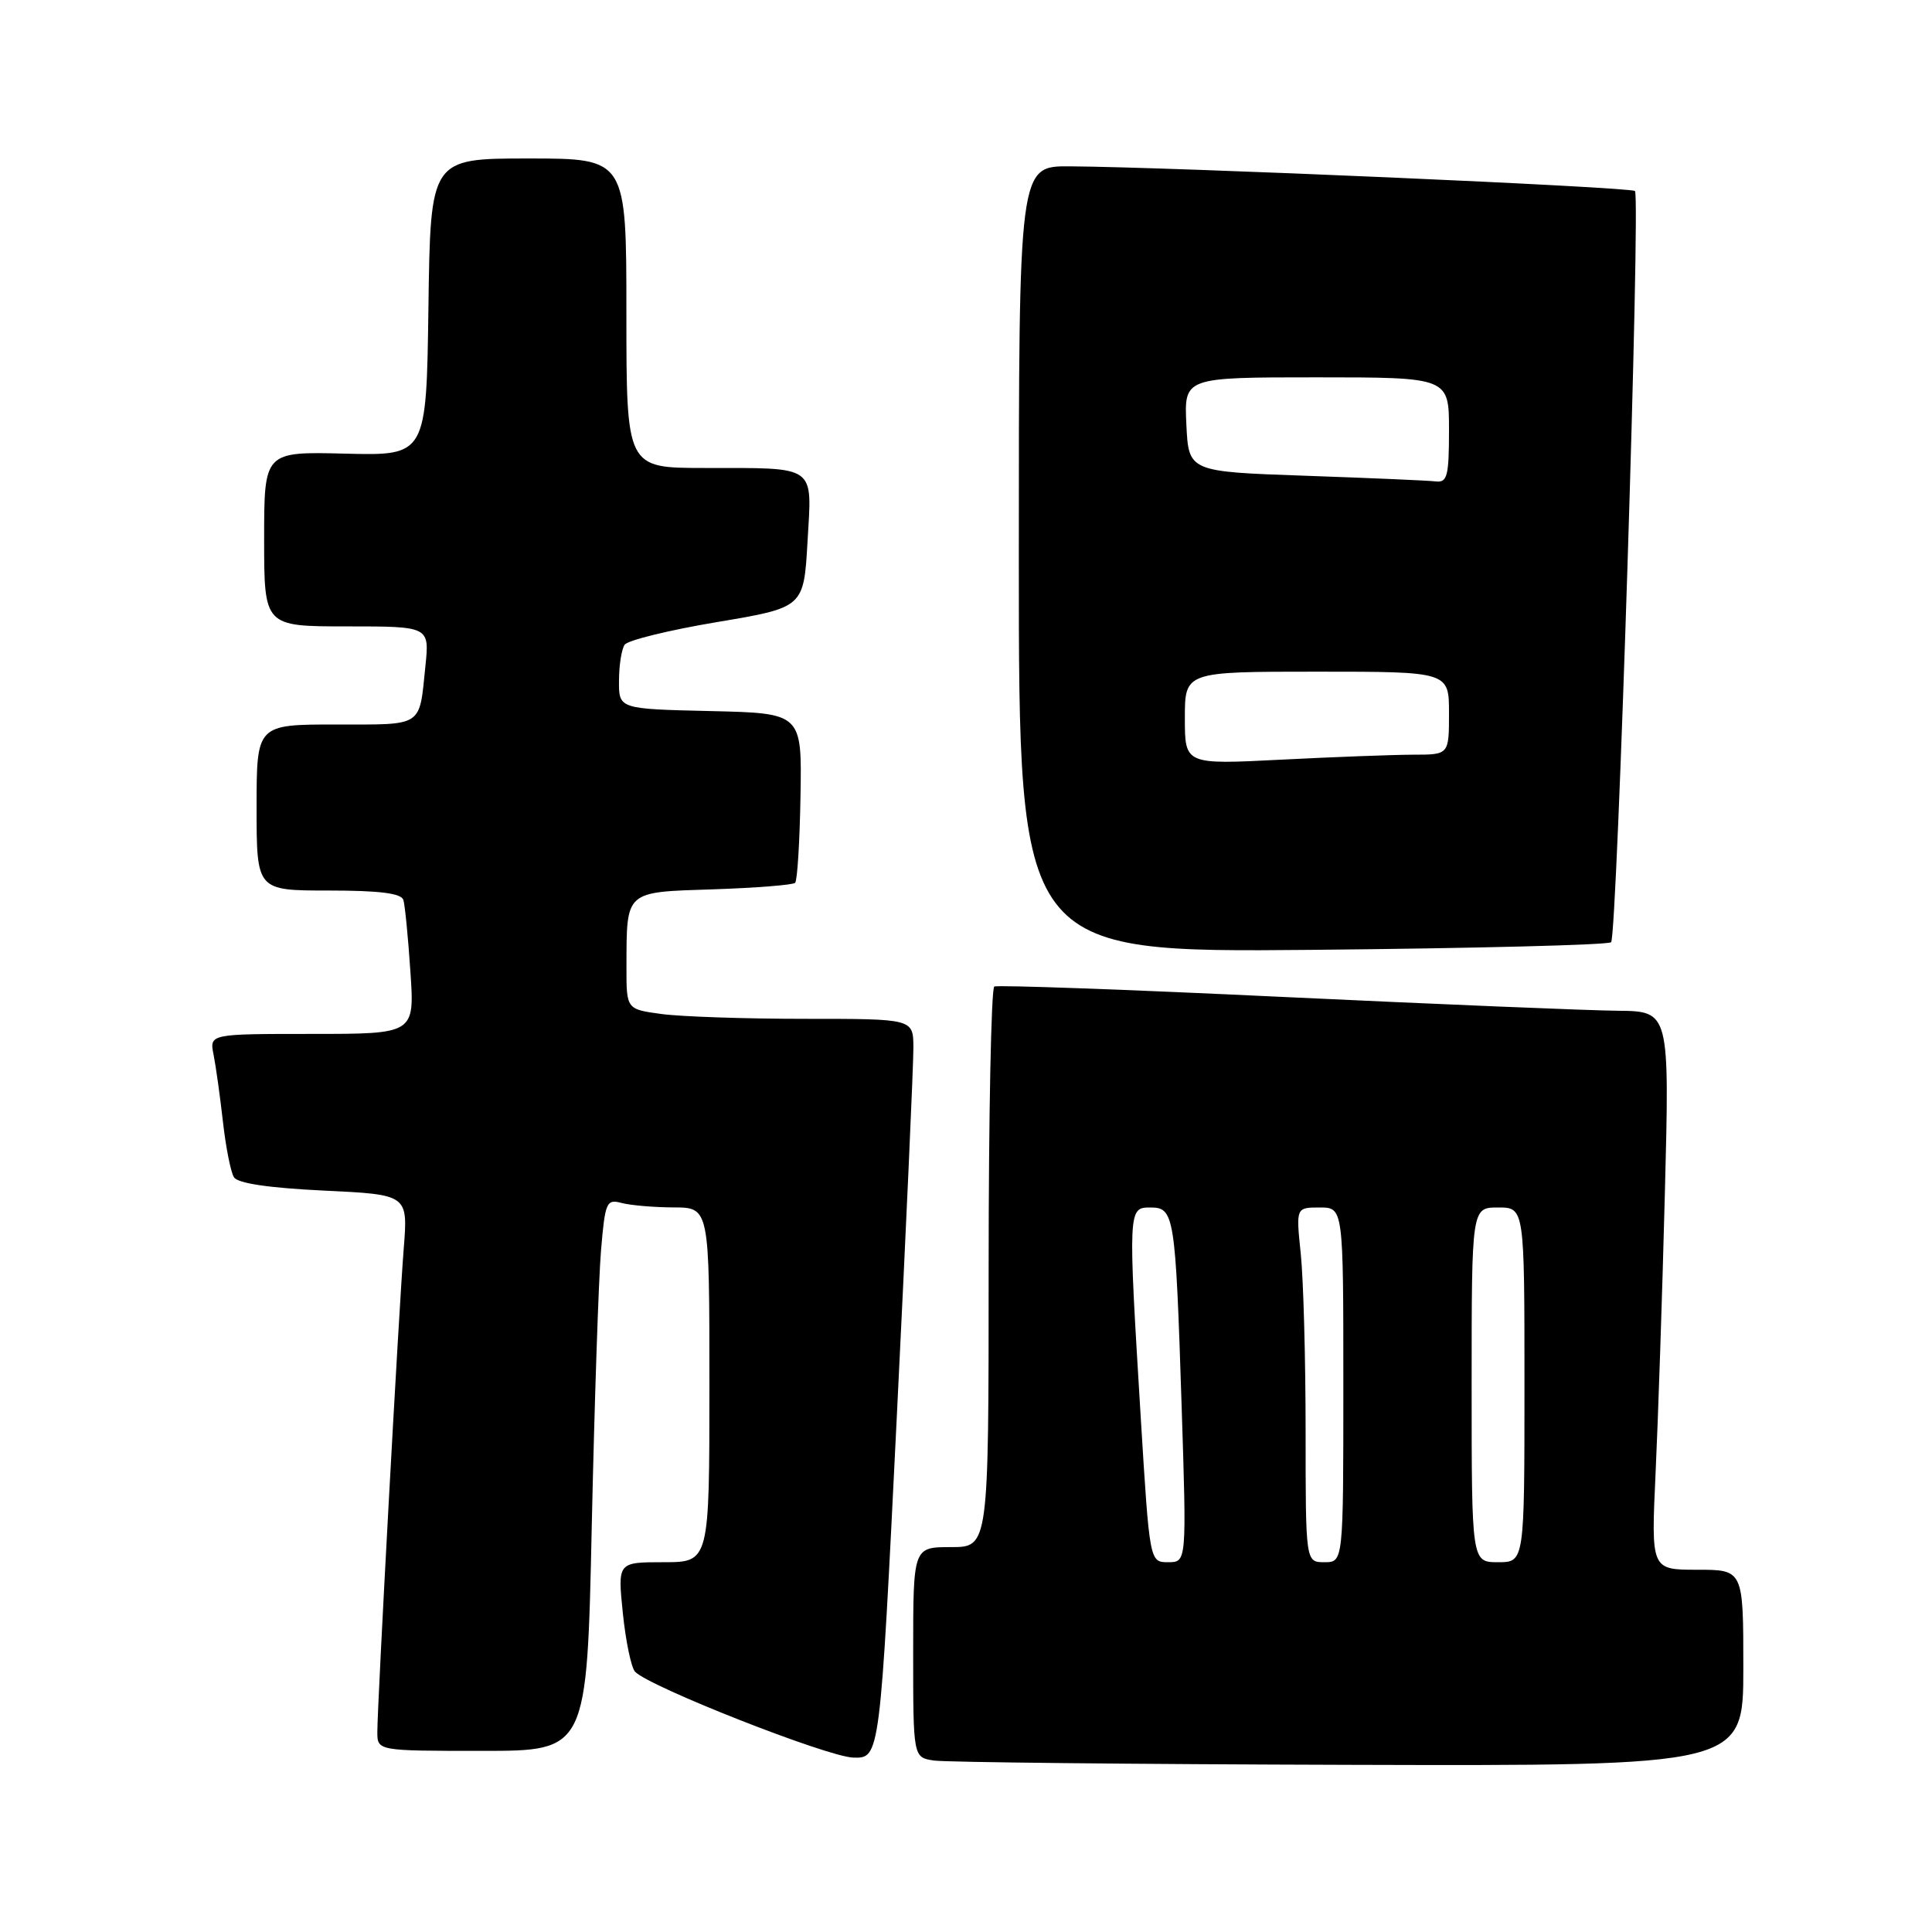 <?xml version="1.0" encoding="UTF-8" standalone="no"?>
<!DOCTYPE svg PUBLIC "-//W3C//DTD SVG 1.1//EN" "http://www.w3.org/Graphics/SVG/1.1/DTD/svg11.dtd" >
<svg xmlns="http://www.w3.org/2000/svg" xmlns:xlink="http://www.w3.org/1999/xlink" version="1.1" viewBox="0 0 256 256">
 <g >
 <path fill="currentColor"
d=" M 231.00 221.00 C 231.00 208.00 231.00 208.00 224.89 208.00 C 218.78 208.00 218.78 208.00 219.37 195.25 C 219.70 188.24 220.26 171.59 220.60 158.25 C 221.23 134.00 221.23 134.00 214.37 133.93 C 210.59 133.90 190.62 133.07 170.00 132.10 C 149.38 131.12 132.16 130.50 131.75 130.72 C 131.34 130.94 131.00 147.74 131.00 168.06 C 131.00 205.00 131.00 205.00 126.00 205.00 C 121.00 205.00 121.00 205.00 121.00 218.93 C 121.00 232.87 121.00 232.87 123.75 233.28 C 125.26 233.51 150.01 233.77 178.75 233.85 C 231.00 234.00 231.00 234.00 231.00 221.00 Z  M 118.83 187.75 C 120.06 162.86 121.05 140.81 121.03 138.75 C 121.00 135.00 121.00 135.00 106.64 135.00 C 98.74 135.00 90.19 134.71 87.64 134.36 C 83.00 133.73 83.00 133.73 83.01 128.11 C 83.04 117.94 82.72 118.22 94.51 117.84 C 100.19 117.65 105.07 117.26 105.36 116.98 C 105.65 116.69 105.97 111.51 106.07 105.48 C 106.26 94.50 106.26 94.50 94.13 94.22 C 82.00 93.94 82.00 93.94 82.02 90.22 C 82.02 88.17 82.36 86.02 82.77 85.43 C 83.17 84.84 88.67 83.49 95.00 82.43 C 106.50 80.50 106.50 80.50 107.00 71.80 C 107.59 61.46 108.40 62.03 93.25 62.01 C 83.00 62.00 83.00 62.00 83.00 41.50 C 83.00 21.00 83.00 21.00 70.02 21.00 C 57.04 21.00 57.04 21.00 56.77 40.69 C 56.50 60.38 56.50 60.38 45.75 60.11 C 35.00 59.84 35.00 59.84 35.00 71.42 C 35.00 83.00 35.00 83.00 45.95 83.00 C 56.91 83.00 56.91 83.00 56.37 88.25 C 55.53 96.44 56.20 96.00 44.53 96.00 C 34.00 96.00 34.00 96.00 34.00 107.00 C 34.00 118.00 34.00 118.00 43.53 118.00 C 50.28 118.00 53.17 118.36 53.45 119.25 C 53.66 119.94 54.08 124.21 54.38 128.75 C 54.94 137.00 54.94 137.00 41.34 137.00 C 27.75 137.00 27.75 137.00 28.30 139.75 C 28.60 141.26 29.16 145.26 29.54 148.63 C 29.92 152.00 30.57 155.31 31.00 155.99 C 31.49 156.80 35.64 157.41 42.91 157.76 C 54.06 158.29 54.06 158.29 53.50 165.39 C 52.84 173.68 50.00 225.80 50.00 229.49 C 50.00 232.00 50.00 232.00 63.89 232.00 C 77.77 232.00 77.77 232.00 78.41 202.25 C 78.77 185.89 79.32 169.42 79.64 165.66 C 80.18 159.28 80.36 158.86 82.36 159.40 C 83.54 159.71 86.64 159.98 89.25 159.99 C 94.00 160.00 94.00 160.00 94.00 183.50 C 94.00 207.00 94.00 207.00 87.92 207.00 C 81.84 207.00 81.84 207.00 82.53 213.75 C 82.91 217.46 83.64 220.95 84.14 221.50 C 85.94 223.47 109.57 232.77 113.05 232.89 C 116.60 233.00 116.60 233.00 118.83 187.75 Z  M 213.48 124.85 C 214.29 124.04 217.40 26.06 216.64 25.31 C 216.11 24.78 155.37 22.13 141.75 22.04 C 135.00 22.00 135.00 22.00 135.00 74.11 C 135.00 126.21 135.00 126.21 173.92 125.86 C 195.32 125.66 213.13 125.21 213.48 124.85 Z  M 151.15 187.75 C 149.47 160.19 149.48 160.00 152.42 160.00 C 155.61 160.00 155.75 160.92 156.57 186.25 C 157.24 207.00 157.24 207.00 154.79 207.00 C 152.33 207.00 152.33 207.00 151.15 187.75 Z  M 173.00 189.65 C 173.00 180.10 172.71 169.53 172.36 166.15 C 171.72 160.00 171.72 160.00 174.86 160.00 C 178.00 160.00 178.00 160.00 178.00 183.50 C 178.00 207.00 178.00 207.00 175.50 207.00 C 173.00 207.00 173.00 207.00 173.00 189.65 Z  M 195.00 183.50 C 195.00 160.00 195.00 160.00 198.50 160.00 C 202.00 160.00 202.00 160.00 202.00 183.50 C 202.00 207.00 202.00 207.00 198.50 207.00 C 195.00 207.00 195.00 207.00 195.00 183.50 Z  M 157.00 95.15 C 157.00 89.00 157.00 89.00 174.50 89.00 C 192.00 89.00 192.00 89.00 192.00 94.50 C 192.00 100.00 192.00 100.00 187.25 100.00 C 184.64 100.01 176.76 100.30 169.75 100.66 C 157.00 101.31 157.00 101.31 157.00 95.15 Z  M 173.00 63.04 C 157.50 62.50 157.50 62.50 157.20 56.25 C 156.90 50.00 156.90 50.00 174.45 50.00 C 192.00 50.00 192.00 50.00 192.00 57.00 C 192.00 63.08 191.77 63.97 190.25 63.79 C 189.29 63.67 181.53 63.34 173.00 63.04 Z "/>
</g>
</svg>